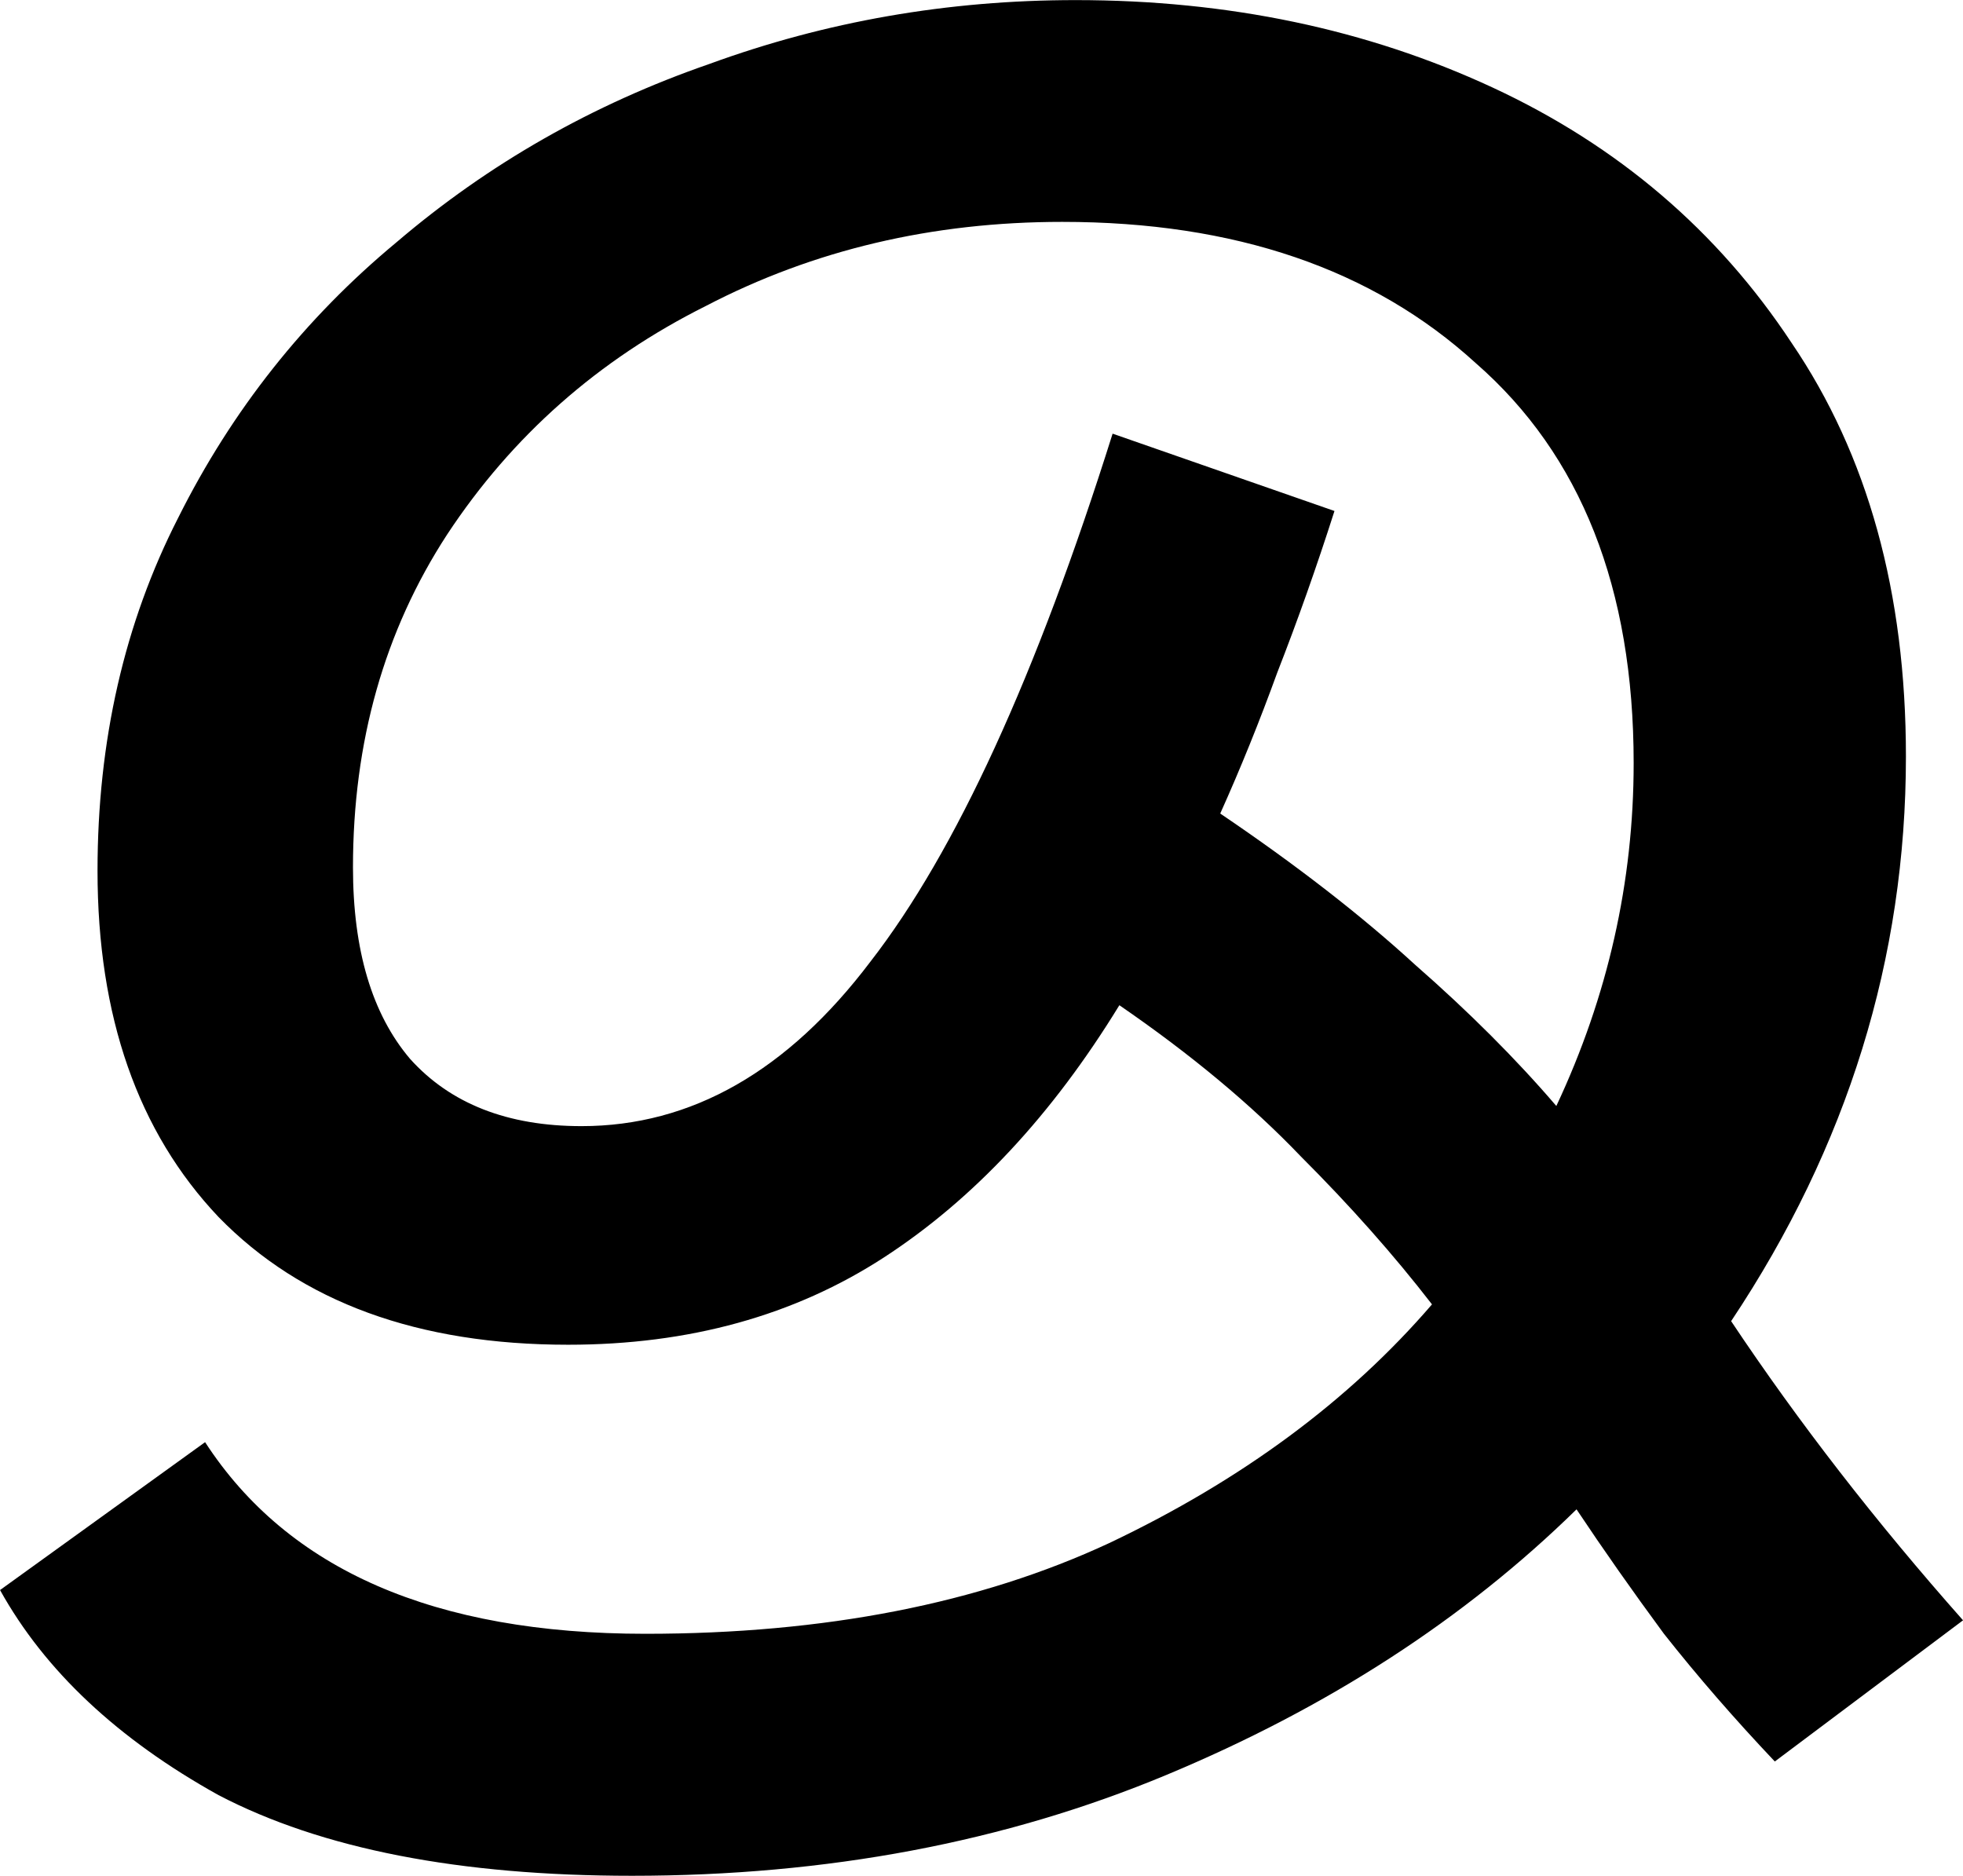<?xml version="1.0" encoding="UTF-8" standalone="no"?>
<!-- Created with Inkscape (http://www.inkscape.org/) -->

<svg
   width="41.204mm"
   height="39.37mm"
   viewBox="0 0 41.204 39.37"
   version="1.1"
   id="svg1"
   inkscape:export-filename="at.png"
   inkscape:export-xdpi="18.493139"
   inkscape:export-ydpi="18.493139"
   sodipodi:docname="at.svg"
   inkscape:version="1.3.2 (091e20e, 2023-11-25, custom)"
   xmlns:inkscape="http://www.inkscape.org/namespaces/inkscape"
   xmlns:sodipodi="http://sodipodi.sourceforge.net/DTD/sodipodi-0.dtd"
   xmlns="http://www.w3.org/2000/svg"
   xmlns:svg="http://www.w3.org/2000/svg">
  <sodipodi:namedview
     id="namedview1"
     pagecolor="#ffffff"
     bordercolor="#000000"
     borderopacity="0.25"
     inkscape:showpageshadow="2"
     inkscape:pageopacity="0.0"
     inkscape:pagecheckerboard="0"
     inkscape:deskcolor="#d1d1d1"
     inkscape:document-units="mm"
     inkscape:zoom="5.4637066"
     inkscape:cx="77.877534"
     inkscape:cy="74.400041"
     inkscape:window-width="1920"
     inkscape:window-height="1009"
     inkscape:window-x="-8"
     inkscape:window-y="-8"
     inkscape:window-maximized="1"
     inkscape:current-layer="layer1" />
  <defs
     id="defs1" />
  <g
     inkscape:label="Layer 1"
     inkscape:groupmode="layer"
     id="layer1"
     transform="translate(-84.69,-98.399)">
    <path
       d="m 97.955,137.769 q -5.433,0 -8.678,-1.693 -3.175,-1.764 -4.586,-4.304 l 4.304,-3.104 q 2.611,4.022 9.243,4.022 5.644,0 9.737,-1.905 4.163,-1.976 6.773,-5.009 -1.199,-1.552 -2.752,-3.104 -1.552,-1.623 -3.81,-3.175 -2.117,3.457 -4.939,5.292 -2.822,1.834 -6.632,1.834 -4.727,0 -7.338,-2.681 -2.54,-2.681 -2.54,-7.267 0,-4.092 1.693,-7.408 1.693,-3.387 4.586,-5.786 2.893,-2.469 6.562,-3.739 3.669,-1.341 7.691,-1.341 4.798,0 8.749,1.834 3.951,1.834 6.279,5.362 2.399,3.528 2.399,8.678 0,6.35 -3.669,11.853 2.117,3.175 4.868,6.279 l -3.951,2.963 q -1.27,-1.341 -2.328,-2.681 -0.988,-1.341 -1.834,-2.611 -3.528,3.457 -8.608,5.574 -5.08,2.117 -11.218,2.117 z m -5.856,-21.167 q 0,2.611 1.199,4.022 1.27,1.411 3.598,1.411 3.457,0 6.068,-3.457 2.681,-3.457 5.08,-11.077 l 4.657,1.623 q -0.564,1.764 -1.199,3.387 -0.564,1.552 -1.199,2.963 2.399,1.623 4.092,3.175 1.693,1.482 2.963,2.963 1.623,-3.457 1.623,-7.197 0,-5.503 -3.316,-8.396 -3.246,-2.963 -8.678,-2.963 -4.092,0 -7.479,1.764 -3.387,1.693 -5.433,4.798 -1.976,3.034 -1.976,6.985 z"
       id="text9"
       style="font-size:70.556px;stroke-width:0.265"
       aria-label="𖹣" />
  </g>
</svg>
